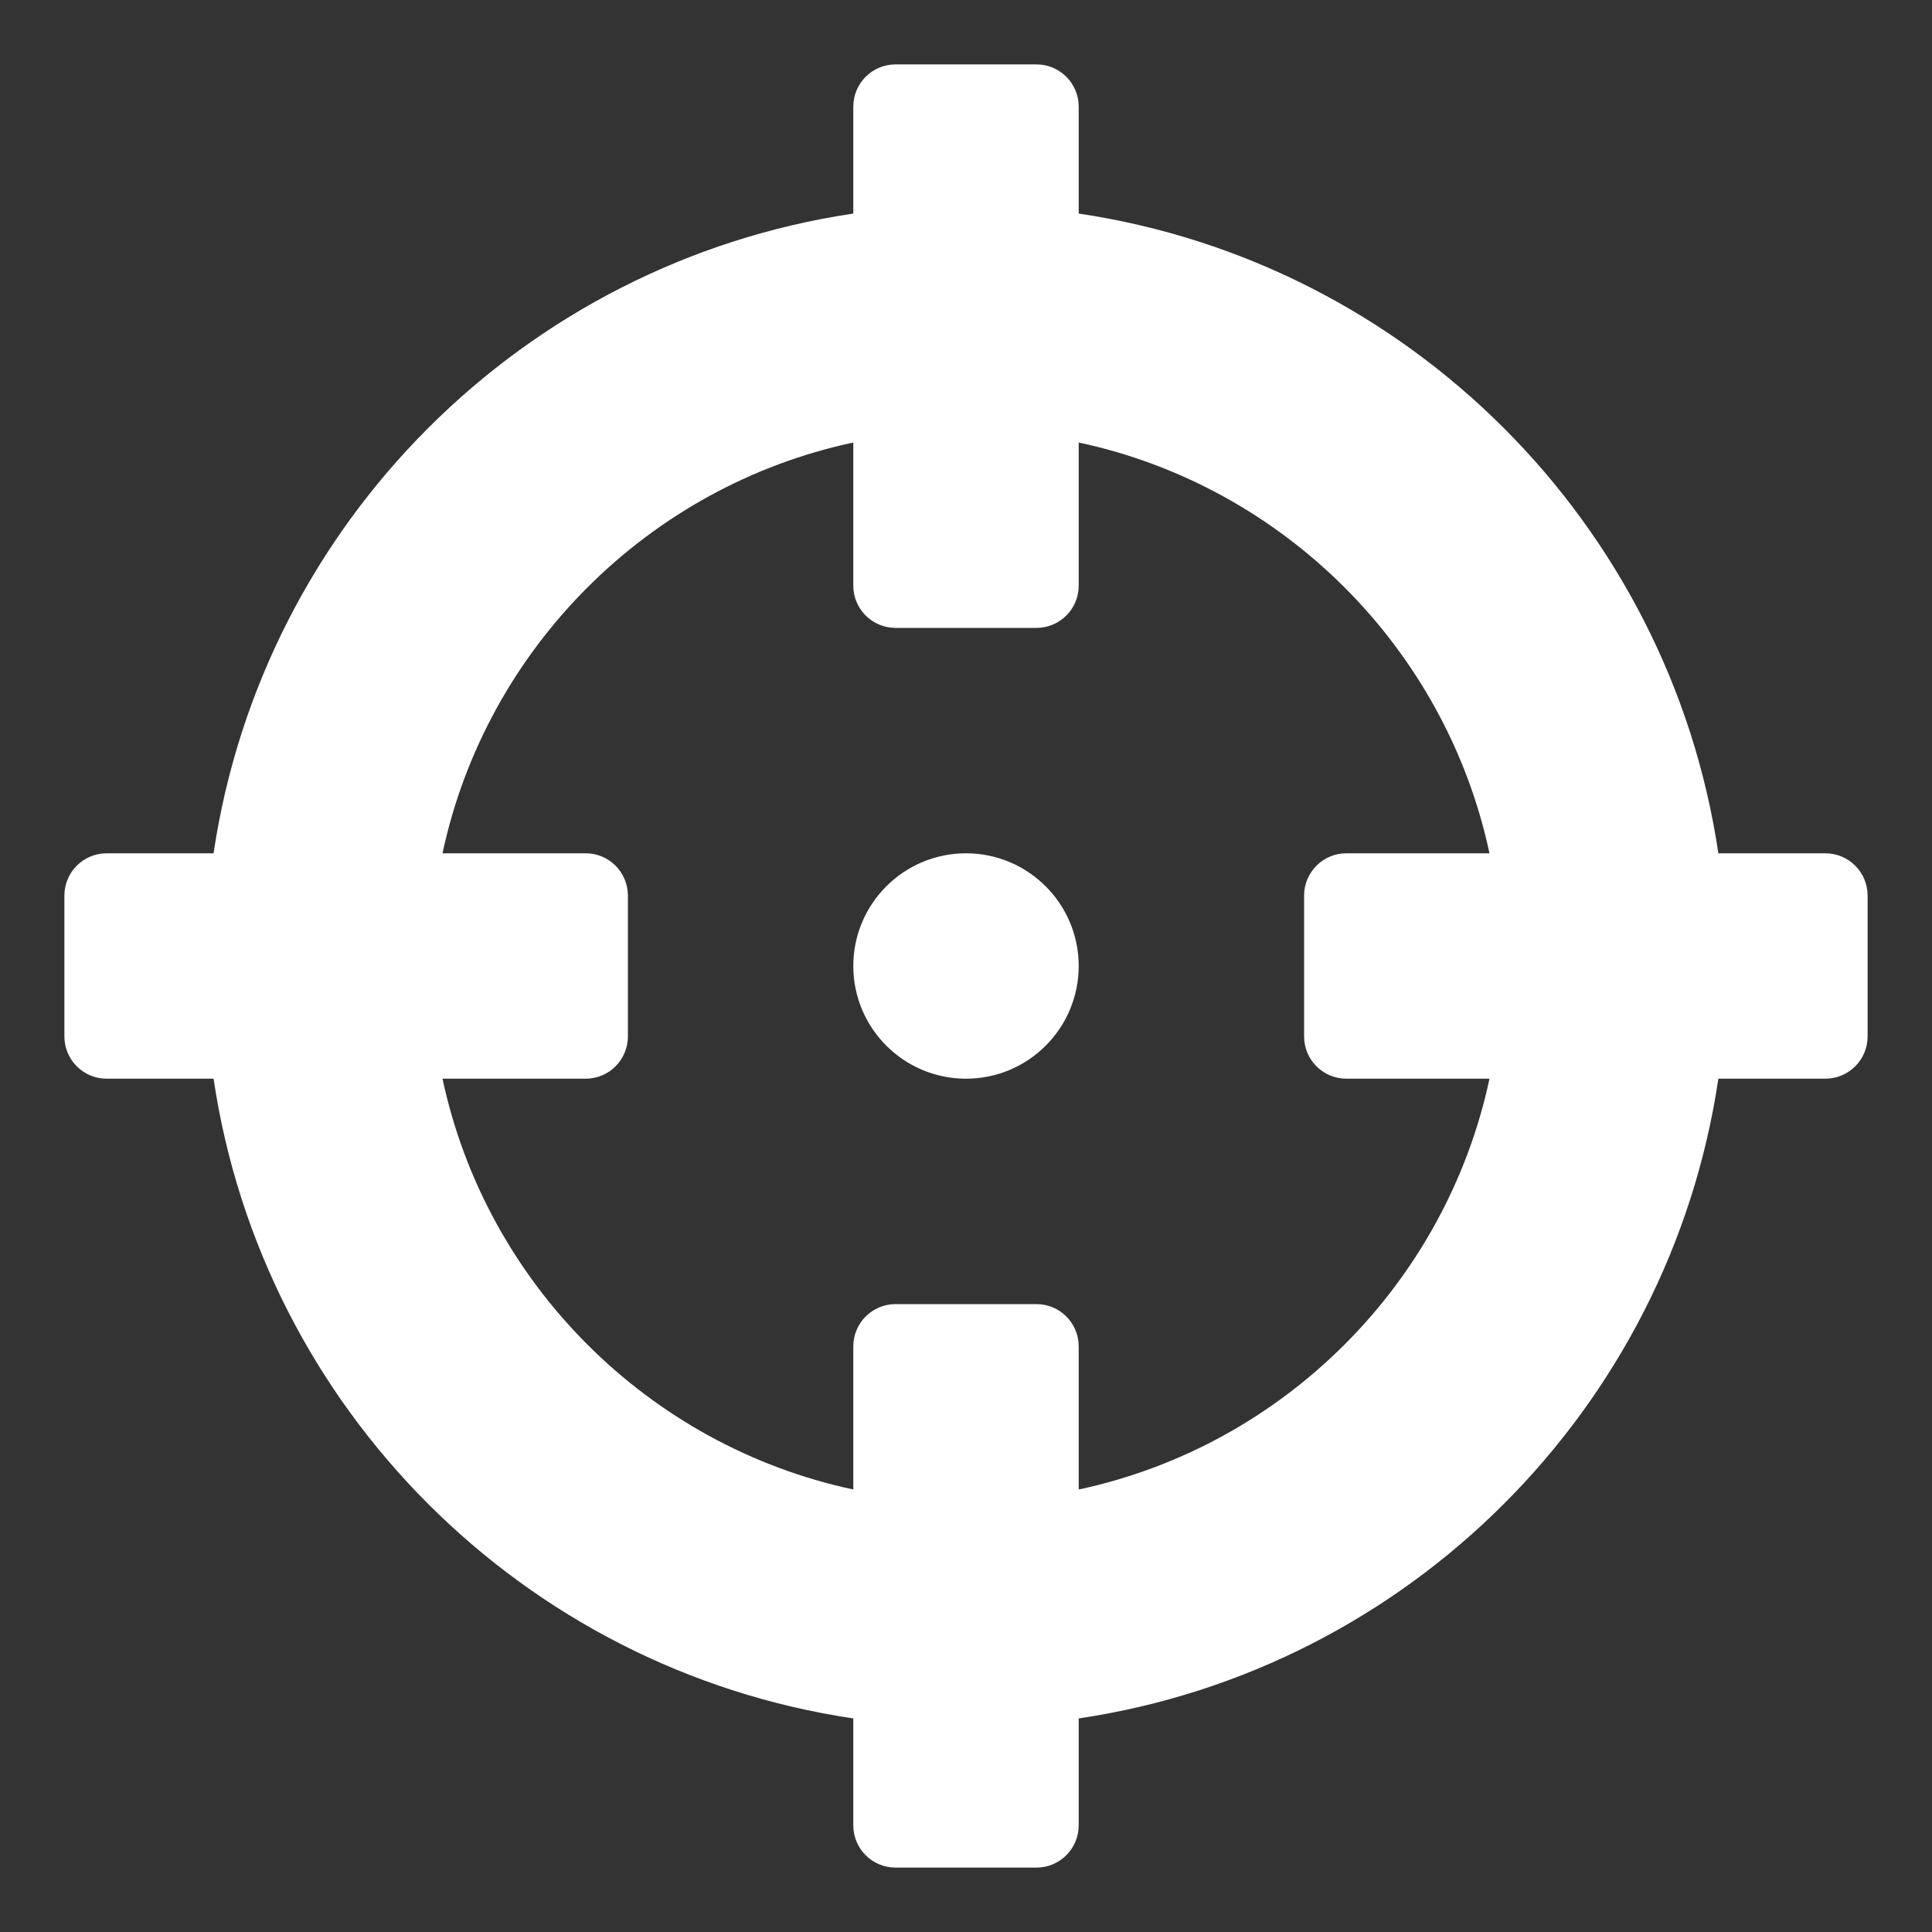 <svg width="24" height="24" viewBox="0 0 24 24" fill="none" xmlns="http://www.w3.org/2000/svg">
<rect x="0" y="0" width="24" height="24" fill="#333333" stroke="none"/>
<g clip-path="url(#clip0)">
<path d="M22.675 10.6H21.346C20.738 6.502 17.498 3.262 13.4 2.653V1.325C13.4 1.035 13.165 0.8 12.875 0.8H11.125C10.835 0.8 10.6 1.035 10.6 1.325V2.653C6.502 3.262 3.262 6.502 2.653 10.6H1.325C1.035 10.6 0.8 10.835 0.8 11.125V12.875C0.8 13.165 1.035 13.4 1.325 13.4H2.653C3.262 17.498 6.502 20.738 10.6 21.347V22.675C10.6 22.965 10.835 23.2 11.125 23.2H12.875C13.165 23.2 13.4 22.965 13.4 22.675V21.347C17.498 20.738 20.738 17.498 21.346 13.4H22.675C22.965 13.4 23.2 13.165 23.2 12.875V11.125C23.2 10.835 22.965 10.6 22.675 10.6ZM13.4 18.503V16.725C13.4 16.435 13.165 16.2 12.875 16.2H11.125C10.835 16.2 10.6 16.435 10.6 16.725V18.503C8.055 17.96 6.04 15.948 5.497 13.4H7.275C7.565 13.4 7.8 13.165 7.8 12.875V11.125C7.8 10.835 7.565 10.6 7.275 10.6H5.497C6.04 8.055 8.052 6.041 10.6 5.497V7.275C10.6 7.565 10.835 7.8 11.125 7.8H12.875C13.165 7.8 13.4 7.565 13.4 7.275V5.497C15.945 6.04 17.959 8.052 18.503 10.6H16.725C16.435 10.6 16.2 10.835 16.2 11.125V12.875C16.2 13.165 16.435 13.4 16.725 13.4H18.503C17.96 15.945 15.948 17.959 13.4 18.503ZM13.4 12C13.4 12.773 12.773 13.4 12 13.4C11.227 13.4 10.6 12.773 10.6 12C10.6 11.227 11.227 10.6 12 10.6C12.773 10.6 13.4 11.227 13.4 12Z" fill="white"/>
</g>
<defs>
<clipPath id="clip0">
<rect width="22.4" height="22.4" fill="white" transform="translate(0.8 0.8)"/>
</clipPath>
</defs>
</svg>
